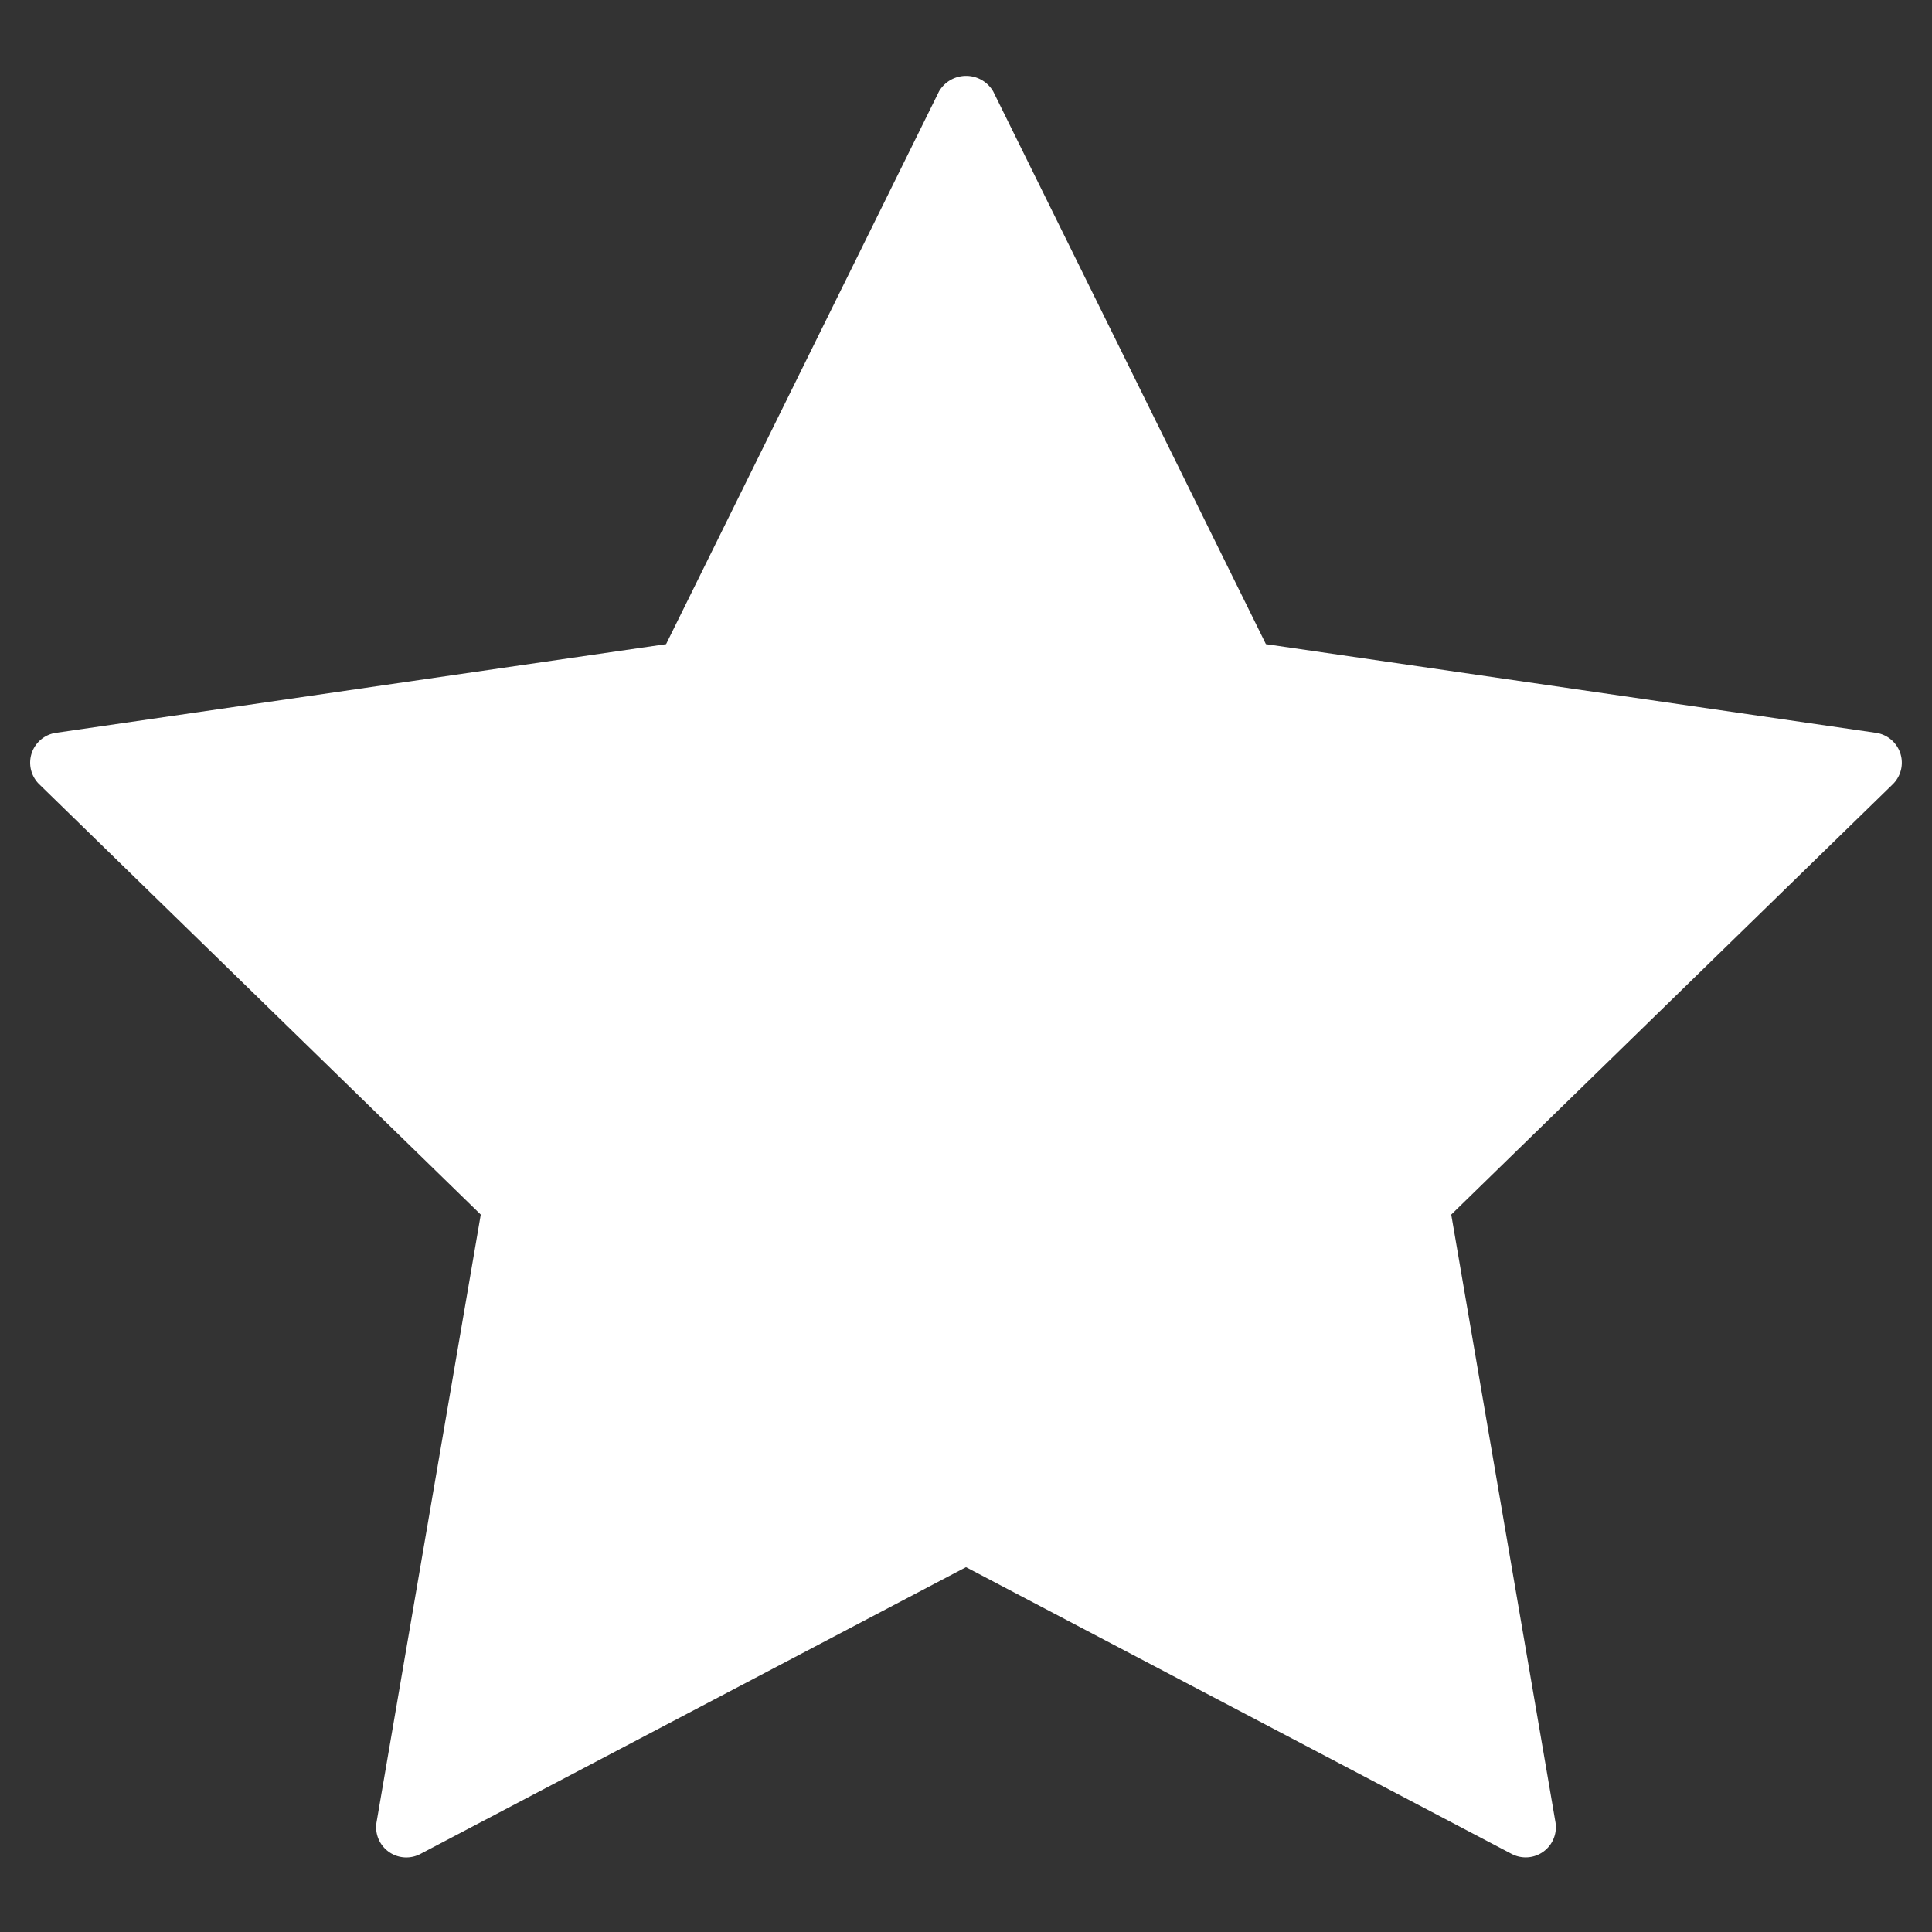 <svg xmlns="http://www.w3.org/2000/svg" xmlns:xlink="http://www.w3.org/1999/xlink" x="0px" y="0px" width="64px" height="64px" viewBox="0 0 64 64"><rect x="0" y="0" width="64" height="64" fill="#333333" stroke="none"/><g transform="translate(0, 0)"><path d="M62.951,24.956a1,1,0,0,0-.808-.681L41.935,21.338,32.9,3.026a1.04,1.04,0,0,0-1.793,0L22.065,21.338,1.856,24.275A1,1,0,0,0,1.3,25.98L15.926,40.235,12.474,60.362a1,1,0,0,0,1.45,1.054L32,51.914l18.076,9.5a1,1,0,0,0,1.45-1.054L48.074,40.235,62.7,25.98A1,1,0,0,0,62.951,24.956Z" fill="#ffffff"></path></g></svg>